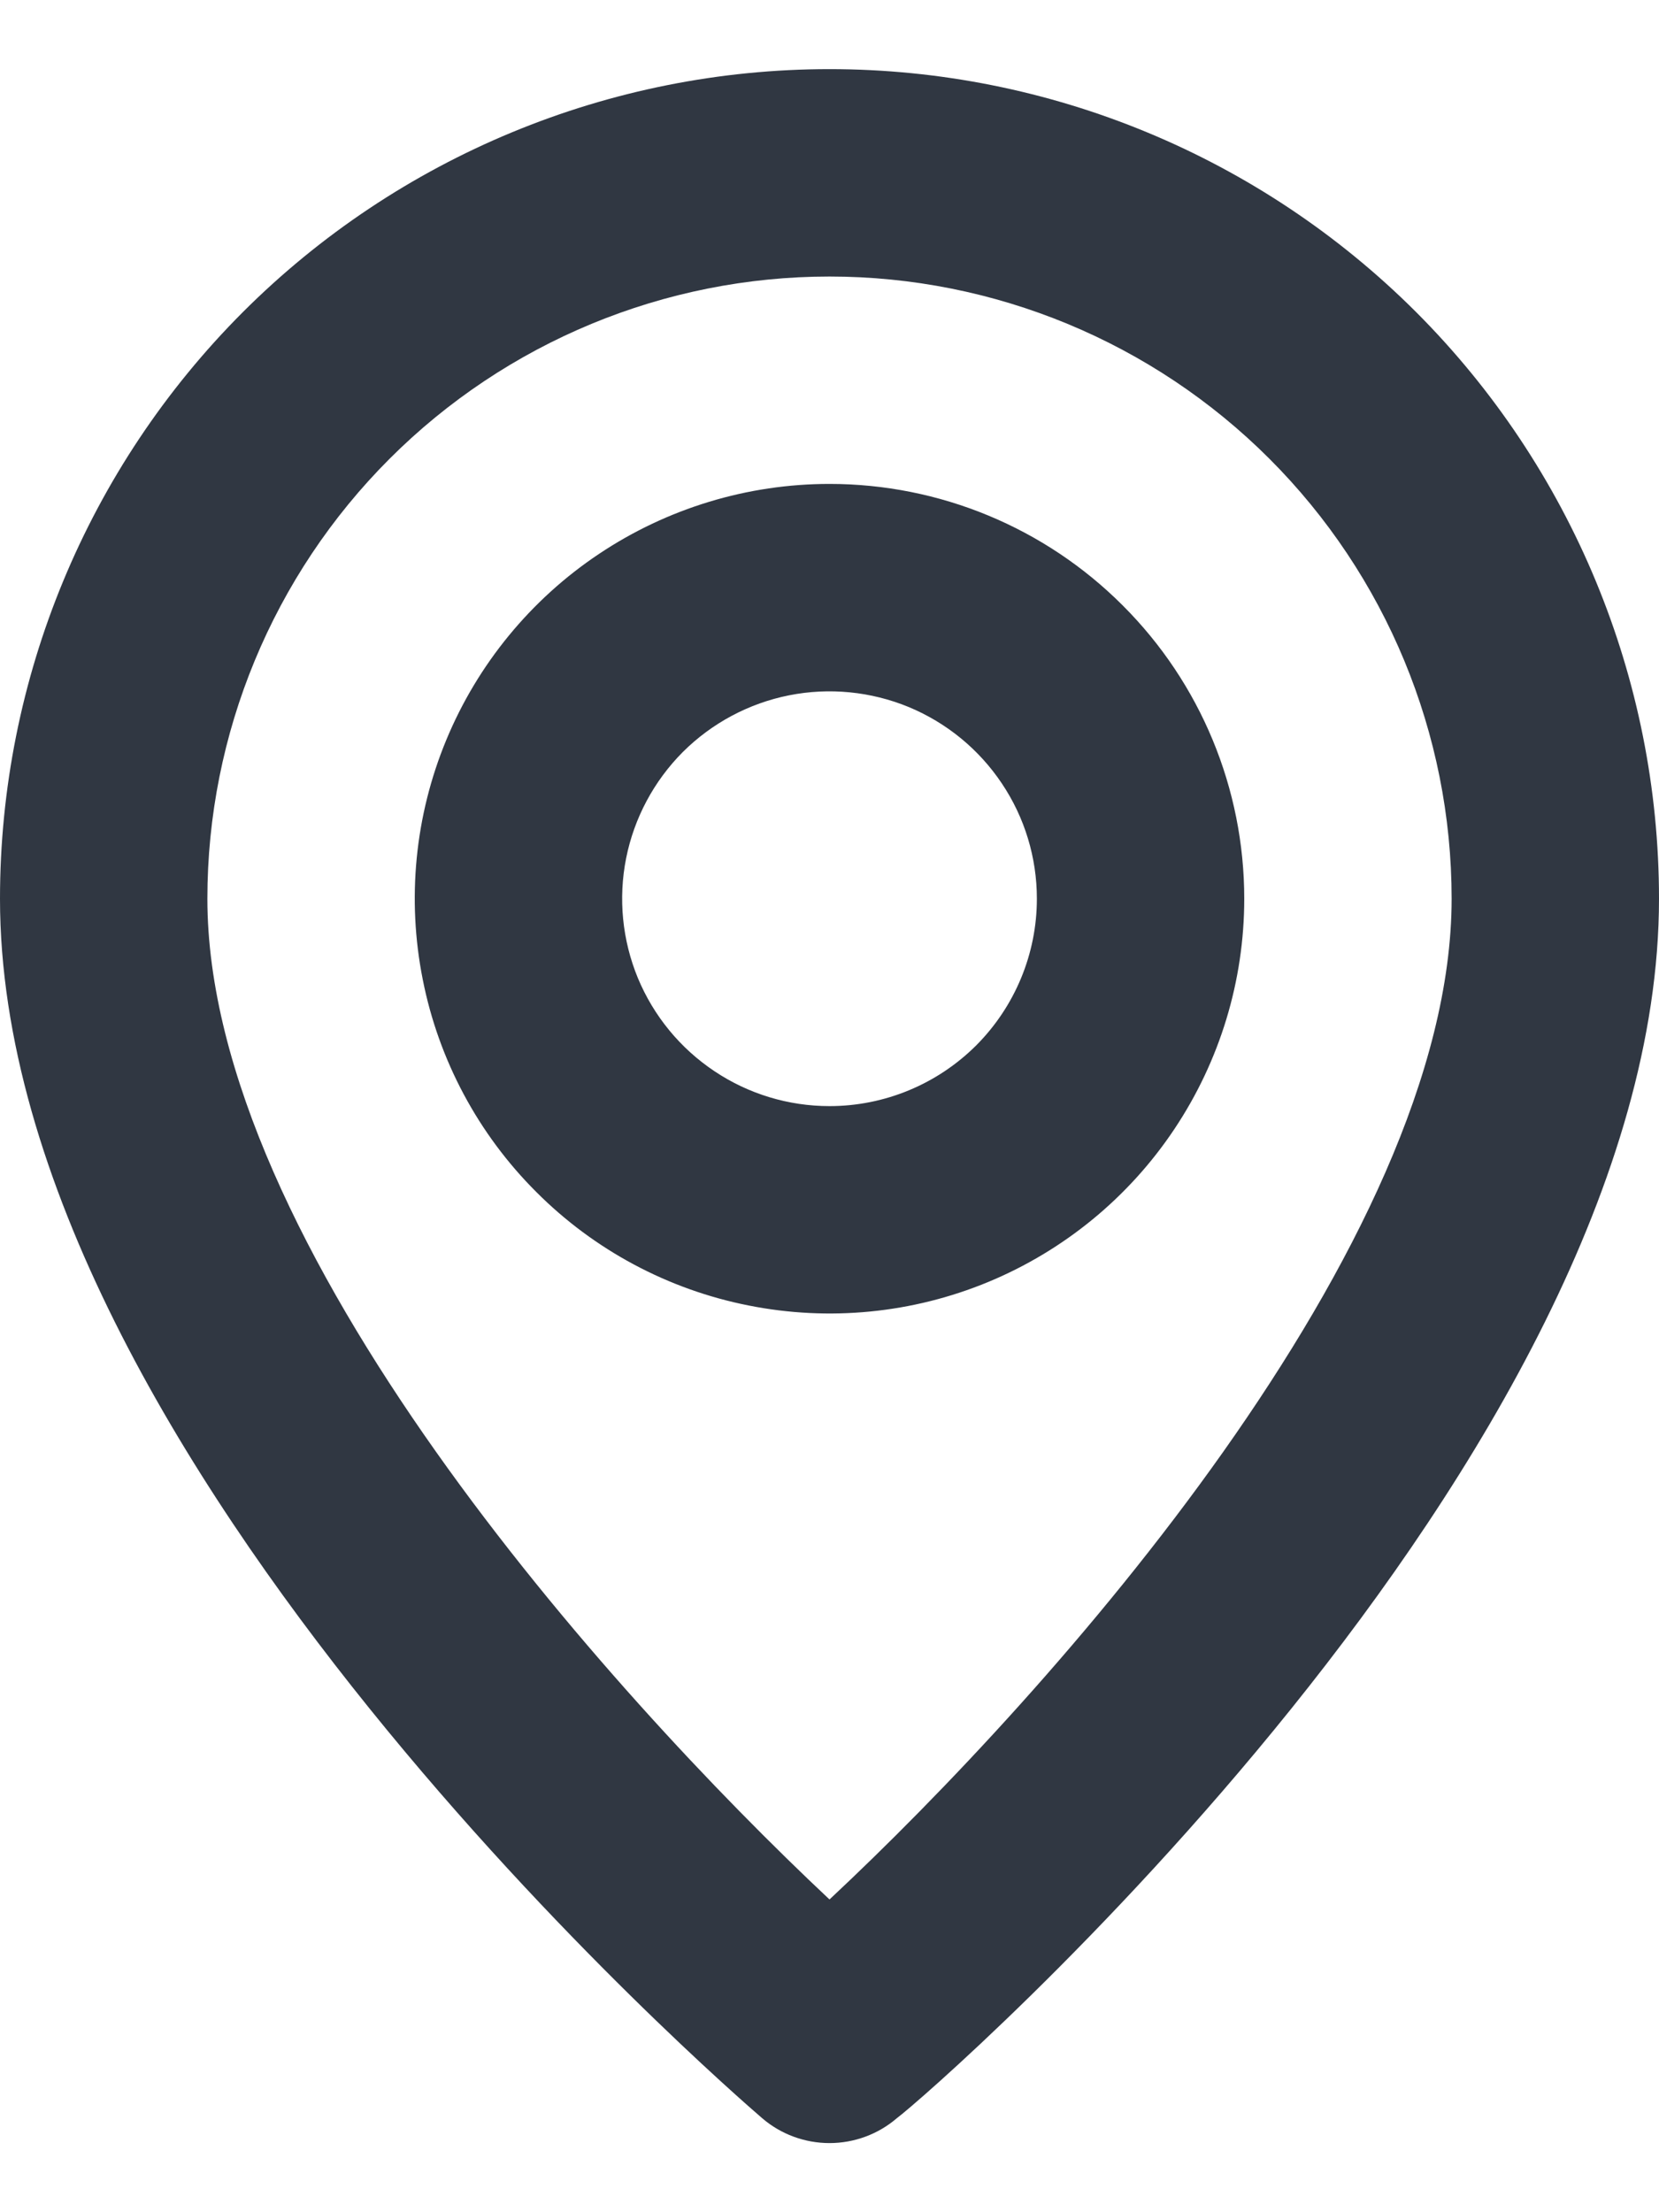 <svg width="12" height="16" viewBox="0 0 12 16" fill="none" xmlns="http://www.w3.org/2000/svg">
<path d="M6 0.5C4.409 0.5 2.883 1.132 1.757 2.257C0.632 3.383 0 4.909 0 6.5C0 10.55 5.287 15.125 5.513 15.32C5.648 15.436 5.821 15.5 6 15.5C6.179 15.5 6.352 15.436 6.487 15.32C6.75 15.125 12 10.55 12 6.5C12 4.909 11.368 3.383 10.243 2.257C9.117 1.132 7.591 0.5 6 0.5ZM6 13.738C4.402 12.238 1.5 9.005 1.5 6.5C1.5 5.307 1.974 4.162 2.818 3.318C3.662 2.474 4.807 2 6 2C7.193 2 8.338 2.474 9.182 3.318C10.026 4.162 10.5 5.307 10.5 6.5C10.5 9.005 7.598 12.245 6 13.738ZM6 3.5C5.407 3.5 4.827 3.676 4.333 4.006C3.84 4.335 3.455 4.804 3.228 5.352C3.001 5.9 2.942 6.503 3.058 7.085C3.173 7.667 3.459 8.202 3.879 8.621C4.298 9.041 4.833 9.327 5.415 9.442C5.997 9.558 6.6 9.499 7.148 9.272C7.696 9.045 8.165 8.66 8.494 8.167C8.824 7.673 9 7.093 9 6.5C9 5.704 8.684 4.941 8.121 4.379C7.559 3.816 6.796 3.5 6 3.5ZM6 8C5.703 8 5.413 7.912 5.167 7.747C4.92 7.582 4.728 7.348 4.614 7.074C4.501 6.8 4.471 6.498 4.529 6.207C4.587 5.916 4.73 5.649 4.939 5.439C5.149 5.23 5.416 5.087 5.707 5.029C5.998 4.971 6.3 5.001 6.574 5.114C6.848 5.228 7.082 5.42 7.247 5.667C7.412 5.913 7.5 6.203 7.5 6.5C7.5 6.898 7.342 7.279 7.061 7.561C6.779 7.842 6.398 8 6 8Z" fill="#303742"/>
</svg>
